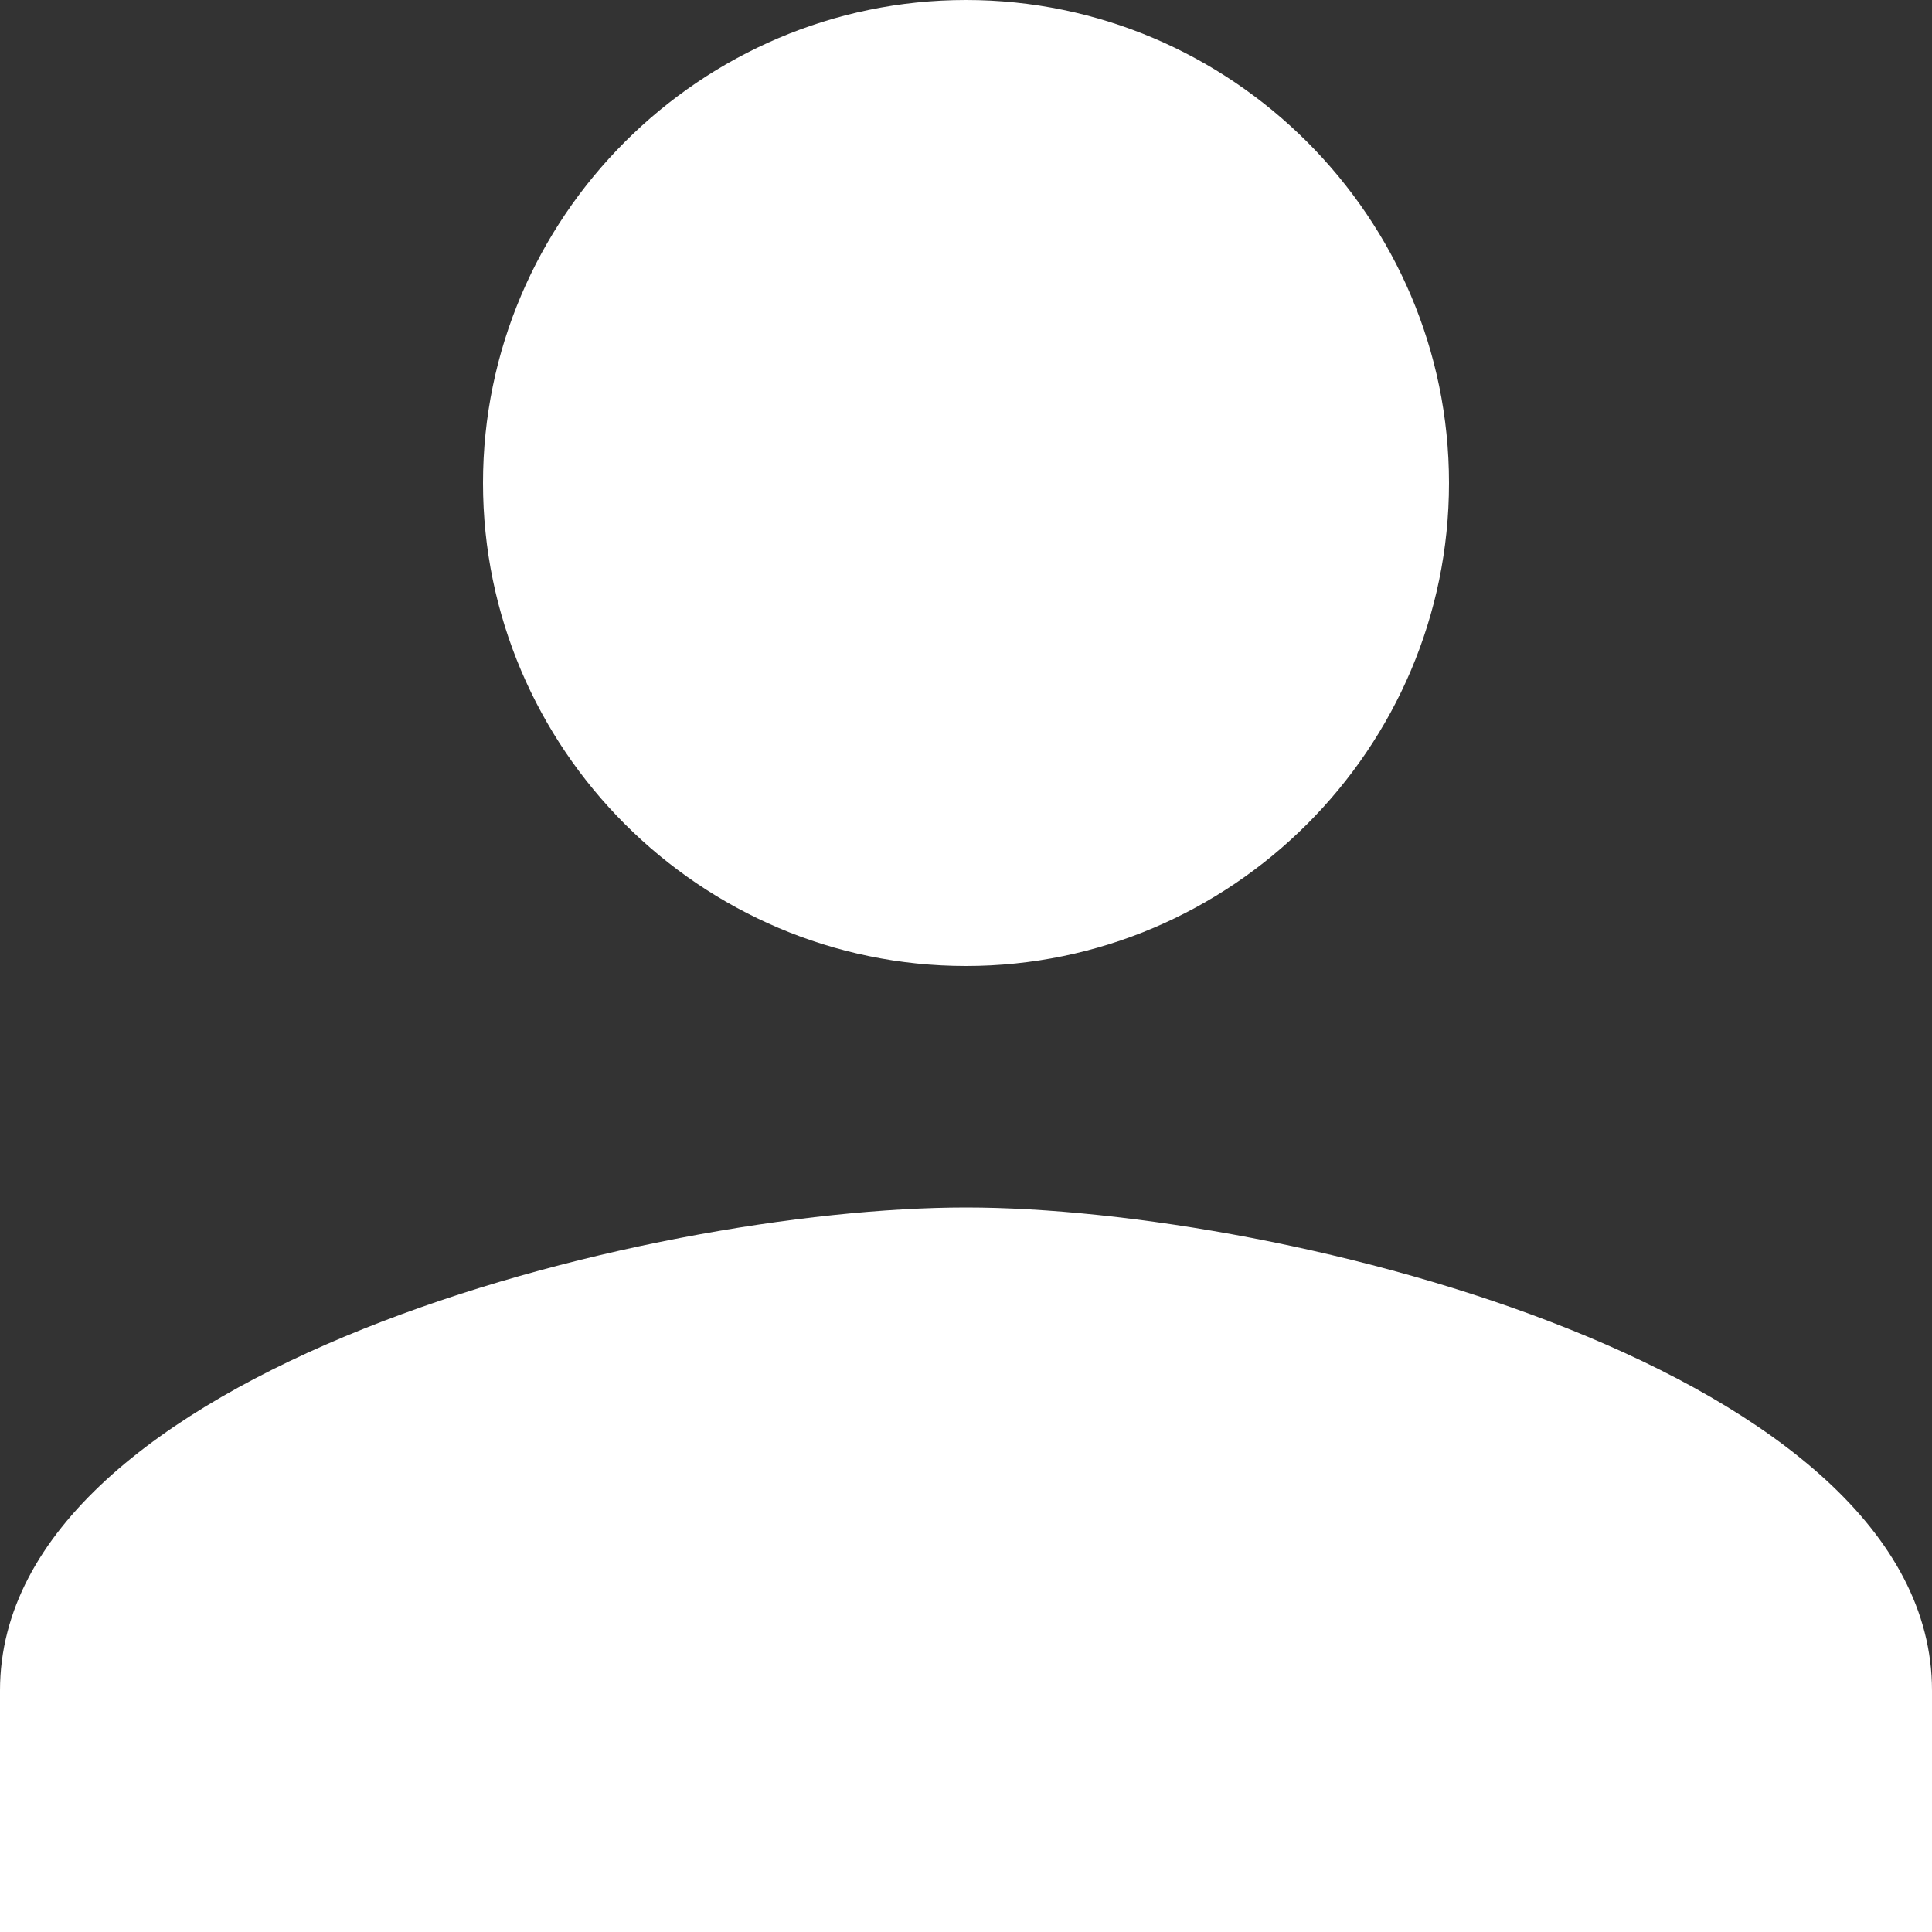 <svg width="12" height="12" viewBox="0 0 12 12" fill="none" xmlns="http://www.w3.org/2000/svg">
<rect x="0" y="0" width="12" height="12" fill="#333333" stroke="none"/>
<path d="M6 6C7.65 6 9 4.65 9 3C9 1.35 7.65 0 6 0C4.35 0 3 1.35 3 3C3 4.65 4.35 6 6 6ZM6 7.5C4.013 7.5 0 8.513 0 10.5V12H12V10.5C12 8.513 7.987 7.5 6 7.5Z" fill="white"/>
</svg>
